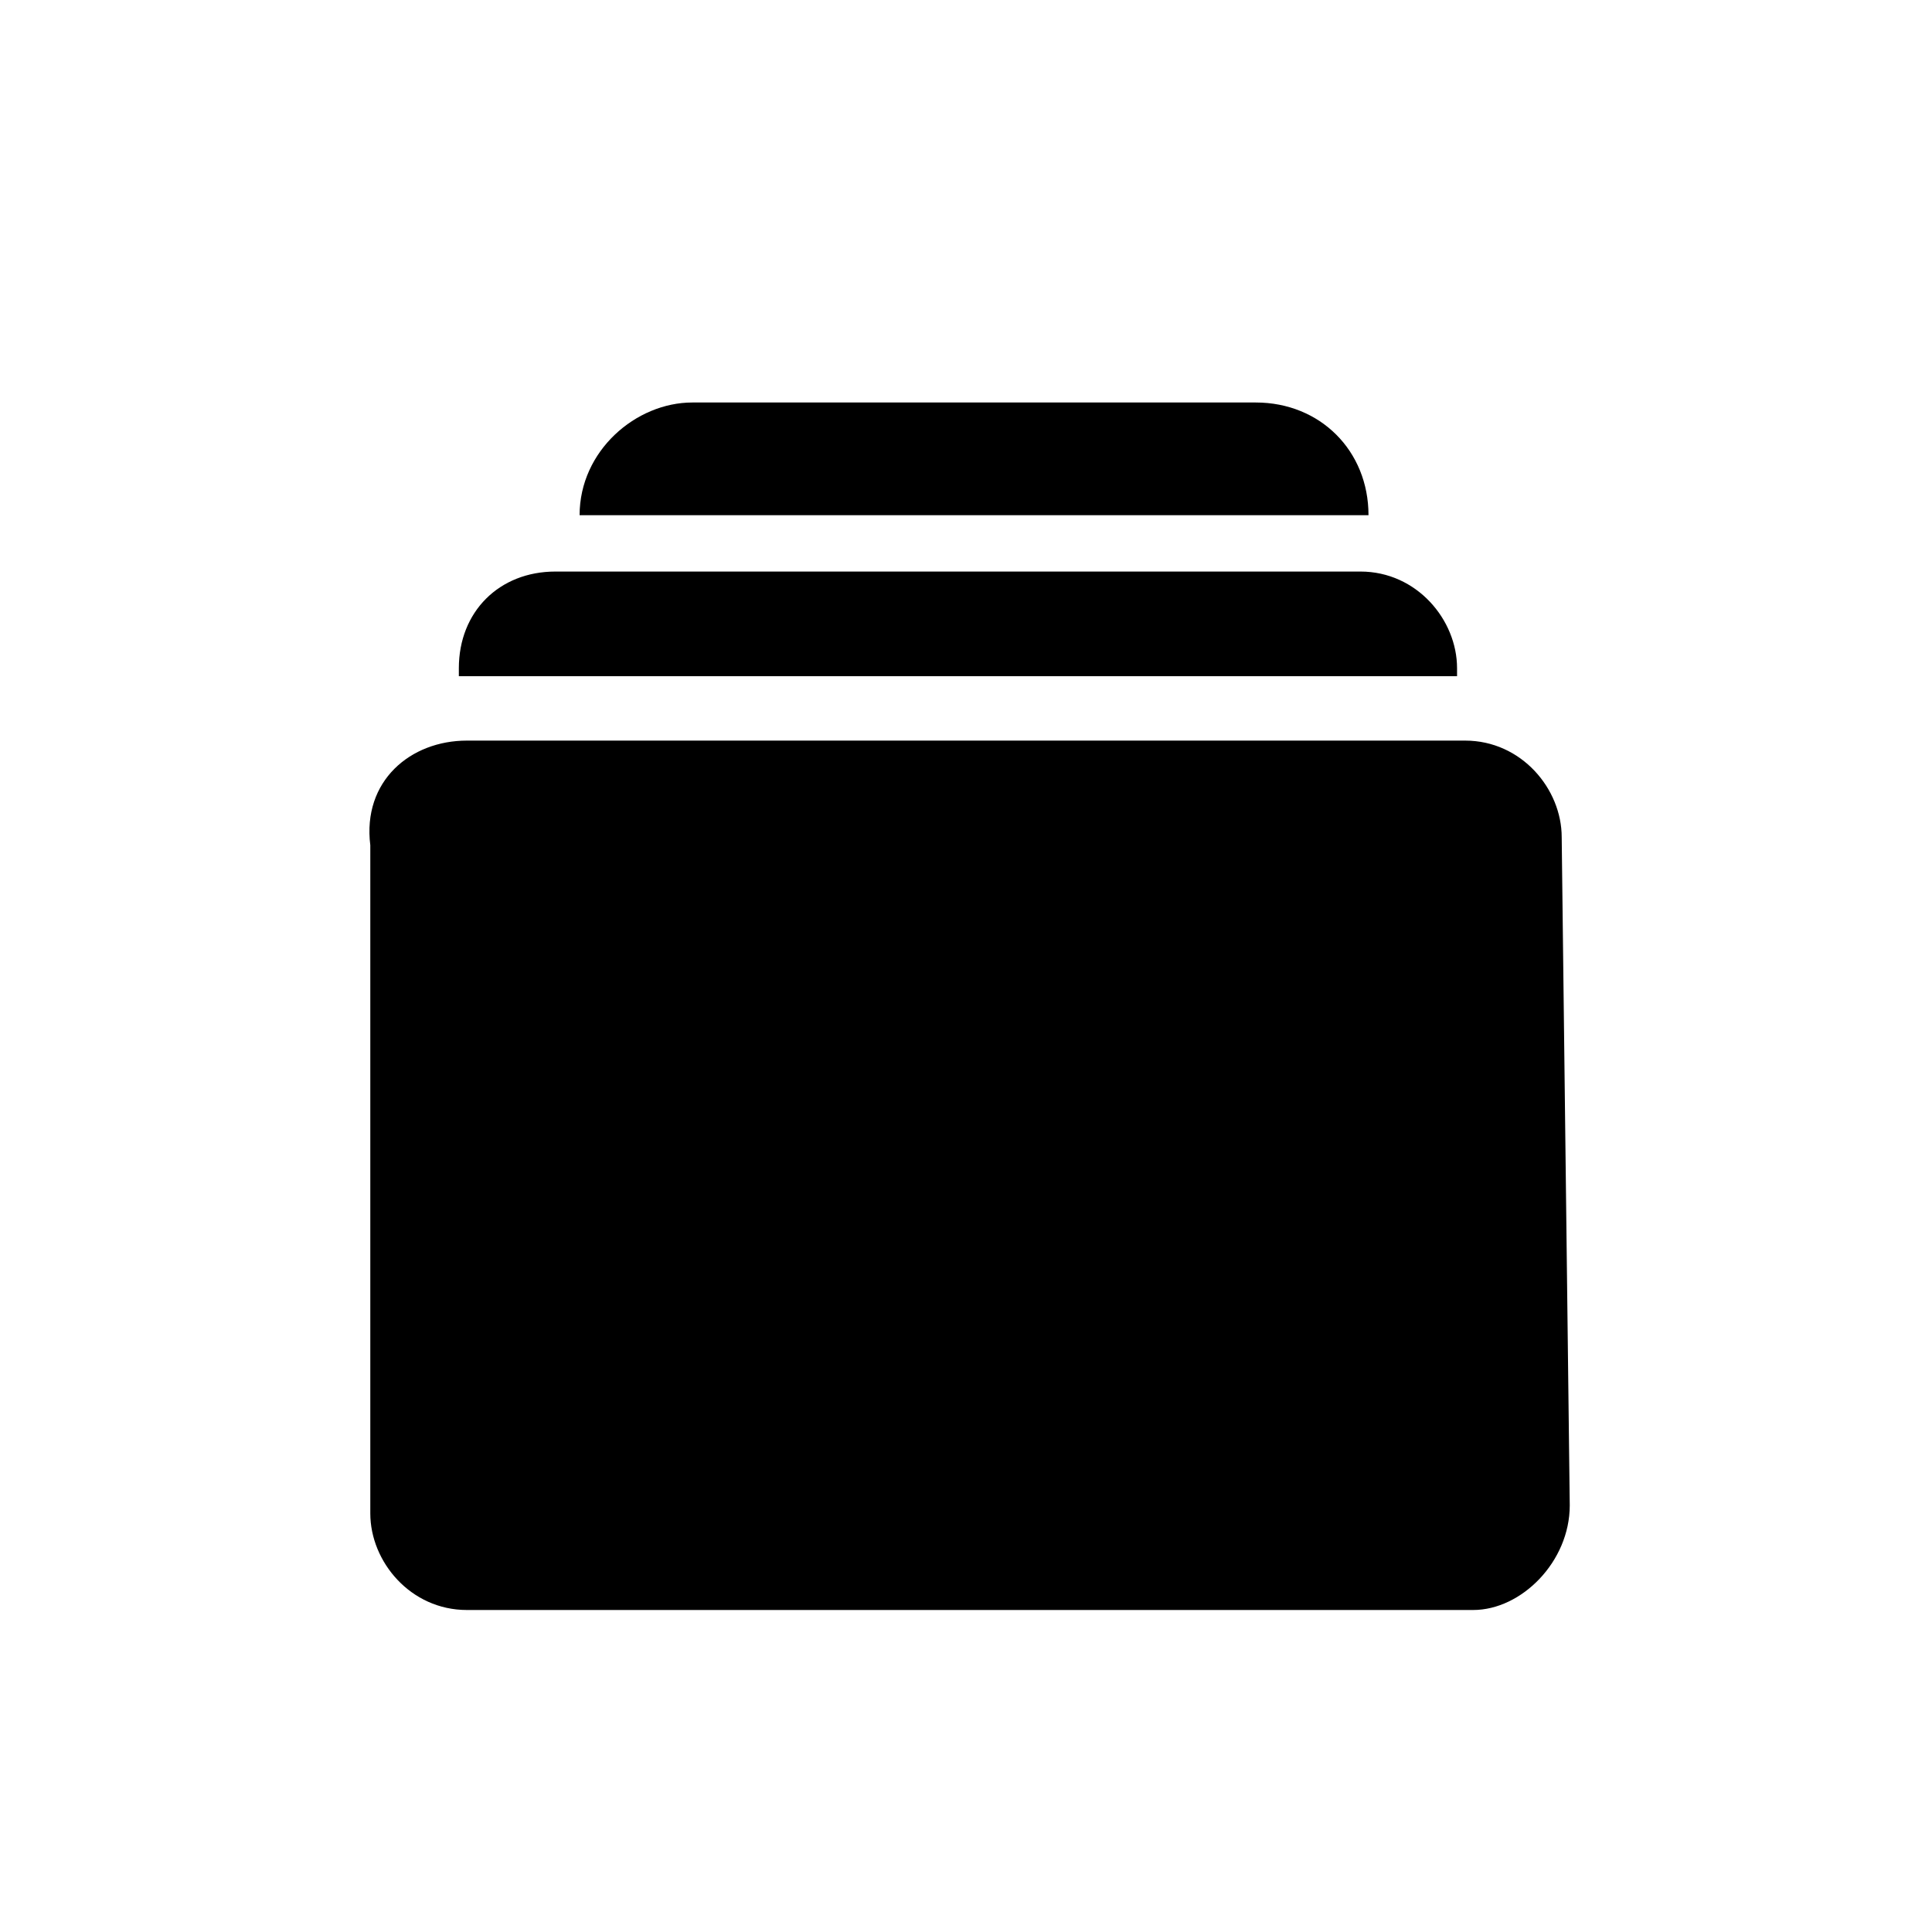 <svg xmlns="http://www.w3.org/2000/svg" xmlns:xlink="http://www.w3.org/1999/xlink" viewBox="0 0 24 24">
  <path d="M5.8,9.2h12.4c0.7,0,1.2,0.6,1.2,1.2l0.1,8.3c0,0.7-0.6,1.3-1.2,1.3l0,0H5.8c-0.7,0-1.2-0.6-1.2-1.2v-8.3  C4.5,9.7,5.1,9.2,5.8,9.2z M6.9,7.1h10c0.7,0,1.2,0.6,1.2,1.2v0.1H5.7V8.3C5.7,7.6,6.2,7.1,6.9,7.1z M8.6,5h7C16.4,5,17,5.6,17,6.4  H7.2C7.2,5.6,7.9,5,8.6,5L8.6,5z"></path>
</svg>